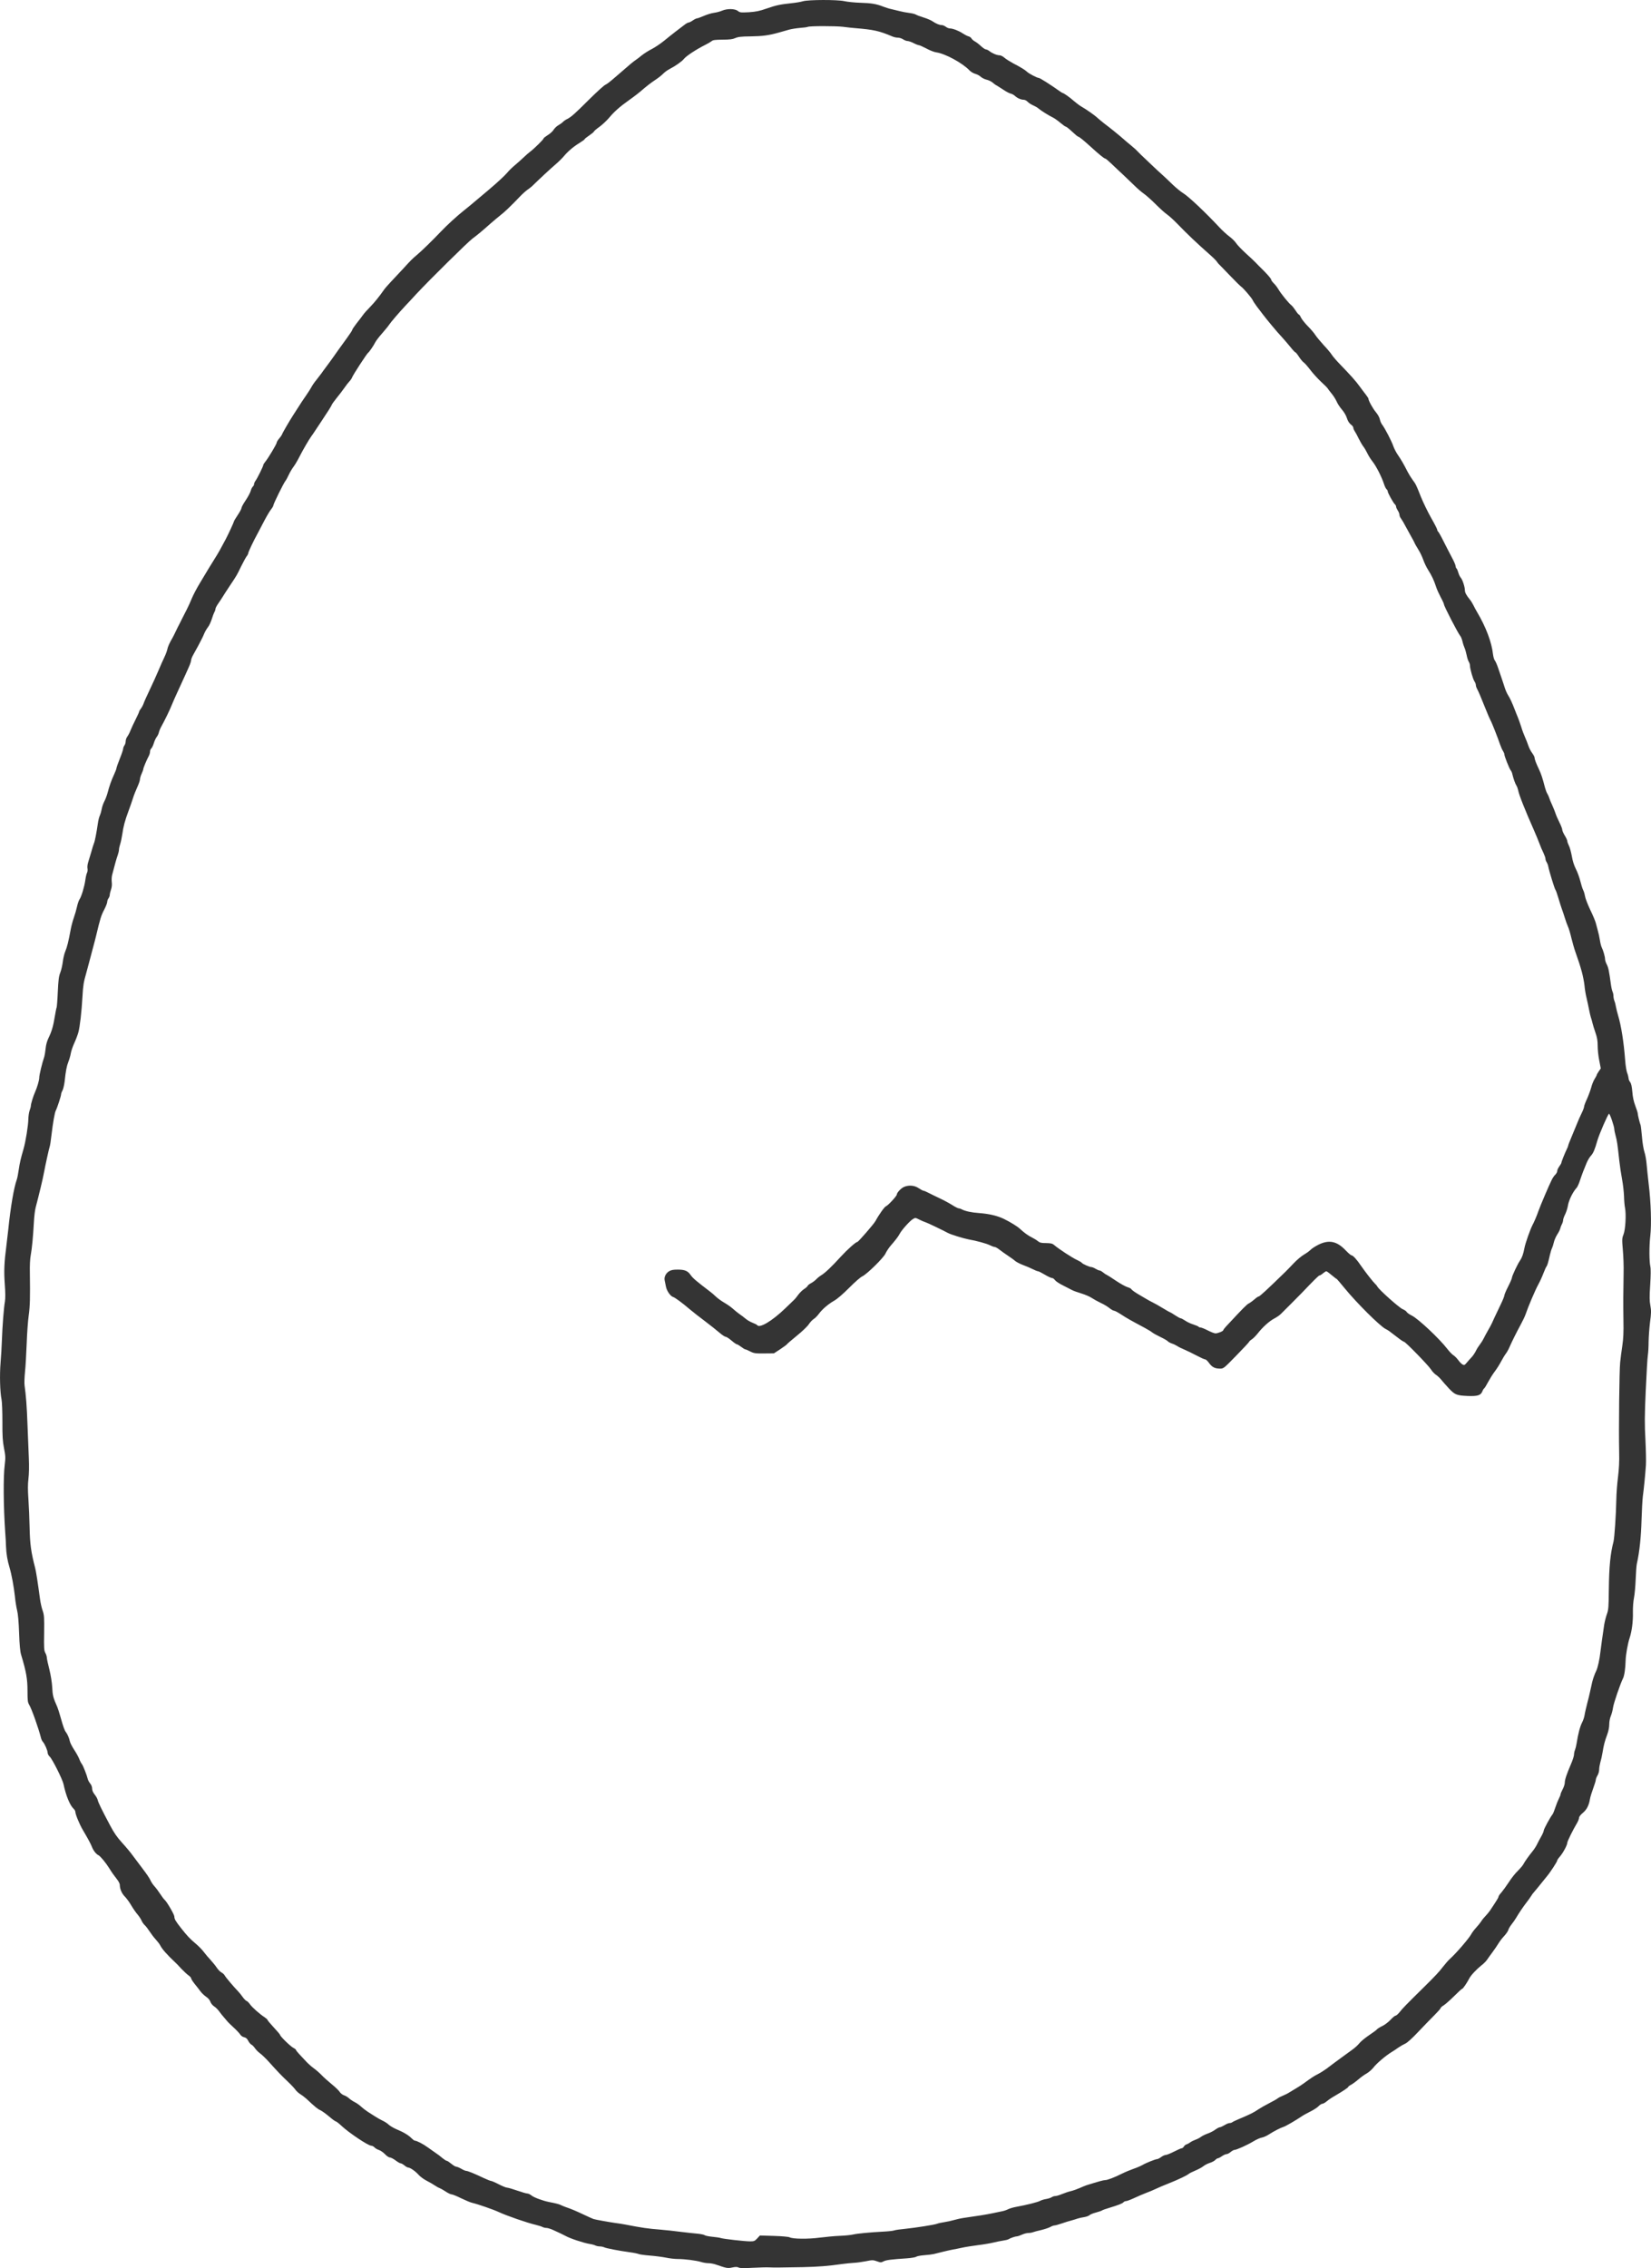 <?xml version="1.0" standalone="no"?>
<!DOCTYPE svg PUBLIC "-//W3C//DTD SVG 20010904//EN"
 "http://www.w3.org/TR/2001/REC-SVG-20010904/DTD/svg10.dtd">
<svg version="1.0" xmlns="http://www.w3.org/2000/svg"
 width="1967.538pt" height="2702.729pt" viewBox="0 0 1967.538 2702.729"
 preserveAspectRatio="xMidYMid meet">
<g transform="translate(-212.226,2906.884) scale(0.1,-0.1)"
fill="#343434" stroke="none">
<path d="M11691 29054 c-24 -8 -85 -18 -135 -23 -140 -15 -182 -24 -298 -64
-85 -30 -127 -38 -211 -44 -98 -5 -107 -4 -132 16 -36 27 -125 29 -187 3 -24
-11 -68 -22 -98 -26 -30 -4 -85 -21 -121 -37 -37 -16 -73 -29 -81 -29 -7 0
-30 -11 -50 -25 -20 -14 -43 -25 -51 -25 -8 0 -32 -14 -53 -31 -22 -16 -67
-51 -101 -77 -33 -26 -96 -75 -138 -110 -43 -35 -108 -78 -144 -97 -37 -18
-92 -53 -122 -77 -29 -24 -65 -51 -79 -60 -21 -14 -63 -48 -215 -181 -91 -79
-114 -96 -141 -110 -18 -9 -101 -85 -186 -169 -180 -179 -218 -213 -268 -238
-20 -10 -42 -26 -49 -34 -8 -9 -31 -26 -52 -38 -22 -12 -48 -37 -59 -55 -10
-18 -42 -47 -70 -64 -27 -17 -50 -35 -50 -40 0 -12 -110 -120 -160 -158 -19
-14 -55 -46 -81 -71 -26 -25 -71 -65 -100 -89 -30 -25 -70 -63 -89 -87 -31
-37 -124 -123 -220 -204 -19 -17 -79 -67 -133 -112 -53 -46 -129 -108 -167
-138 -83 -66 -202 -175 -273 -250 -99 -104 -223 -225 -276 -270 -70 -59 -81
-71 -177 -176 -45 -49 -110 -118 -144 -154 -34 -36 -72 -79 -83 -96 -54 -78
-115 -153 -166 -205 -31 -31 -69 -73 -84 -95 -15 -21 -50 -67 -78 -102 -27
-35 -49 -68 -49 -74 0 -6 -28 -49 -63 -97 -90 -124 -123 -170 -162 -226 -19
-27 -55 -77 -80 -110 -25 -33 -53 -71 -62 -85 -10 -14 -37 -49 -60 -78 -24
-29 -50 -67 -59 -85 -9 -17 -34 -57 -55 -87 -34 -48 -75 -110 -164 -250 -46
-72 -125 -207 -131 -226 -4 -10 -20 -34 -36 -52 -15 -18 -28 -39 -28 -47 0
-17 -102 -187 -136 -228 -13 -16 -24 -33 -24 -39 0 -15 -70 -157 -92 -187 -10
-13 -18 -32 -18 -41 0 -10 -7 -23 -15 -30 -8 -7 -20 -30 -25 -51 -6 -21 -33
-72 -60 -112 -28 -41 -50 -82 -50 -92 0 -9 -20 -47 -45 -84 -25 -37 -45 -71
-45 -76 0 -8 -64 -147 -97 -210 -64 -121 -88 -164 -131 -232 -27 -43 -61 -98
-76 -123 -15 -25 -58 -97 -96 -160 -39 -63 -84 -149 -101 -190 -17 -41 -43
-100 -59 -130 -15 -30 -40 -80 -56 -110 -15 -30 -31 -62 -35 -70 -5 -8 -23
-44 -40 -80 -17 -36 -35 -72 -40 -80 -36 -61 -58 -110 -63 -140 -4 -19 -20
-62 -36 -95 -16 -33 -48 -105 -71 -160 -23 -55 -69 -156 -102 -225 -33 -69
-66 -142 -73 -163 -7 -21 -23 -50 -34 -64 -11 -14 -20 -30 -20 -35 0 -6 -19
-47 -41 -91 -23 -45 -50 -104 -61 -131 -10 -27 -28 -60 -38 -74 -11 -14 -20
-39 -20 -56 0 -17 -7 -40 -15 -50 -8 -11 -15 -29 -15 -39 0 -11 -18 -65 -40
-119 -22 -55 -40 -106 -40 -114 0 -7 -13 -42 -29 -76 -33 -71 -56 -138 -77
-218 -8 -30 -25 -75 -38 -100 -13 -25 -27 -65 -31 -89 -4 -24 -14 -60 -23 -80
-9 -20 -19 -61 -23 -91 -16 -111 -36 -216 -47 -240 -6 -14 -20 -59 -31 -100
-12 -41 -29 -97 -37 -123 -9 -27 -13 -61 -9 -77 3 -16 1 -39 -5 -50 -7 -12
-16 -52 -21 -89 -11 -79 -46 -196 -70 -231 -9 -14 -22 -52 -29 -85 -7 -33 -23
-89 -36 -126 -13 -36 -31 -101 -39 -145 -26 -141 -43 -211 -64 -260 -12 -27
-25 -83 -30 -124 -5 -41 -18 -100 -30 -130 -18 -45 -23 -87 -30 -231 -4 -97
-11 -180 -14 -186 -3 -5 -13 -54 -22 -109 -18 -113 -36 -175 -75 -255 -17 -35
-30 -81 -34 -125 -4 -38 -11 -80 -15 -94 -29 -87 -61 -220 -61 -254 0 -30 -26
-118 -50 -171 -21 -46 -50 -140 -50 -164 0 -9 -7 -34 -15 -56 -8 -22 -14 -67
-15 -100 -1 -78 -32 -271 -58 -360 -34 -117 -43 -156 -57 -248 -7 -49 -17
-100 -23 -115 -34 -95 -73 -320 -102 -602 -6 -58 -16 -139 -21 -180 -27 -207
-31 -307 -20 -460 8 -105 8 -173 2 -210 -13 -71 -30 -289 -36 -460 -2 -74 -10
-196 -16 -270 -12 -144 -7 -349 12 -440 6 -31 10 -146 10 -265 -1 -171 3 -229
19 -313 18 -92 19 -114 9 -195 -19 -148 -16 -496 6 -817 4 -47 8 -119 9 -160
3 -85 17 -169 42 -250 24 -81 52 -231 64 -345 5 -55 17 -129 26 -165 11 -43
19 -136 24 -270 5 -145 12 -221 24 -260 61 -202 76 -287 76 -431 0 -115 3
-136 20 -165 29 -46 111 -278 140 -392 4 -19 15 -41 24 -50 22 -25 56 -103 56
-130 0 -13 11 -33 25 -46 31 -29 152 -270 164 -327 29 -138 77 -254 120 -293
11 -11 21 -27 21 -36 0 -30 49 -149 88 -215 65 -110 96 -169 109 -202 16 -44
51 -89 78 -101 23 -11 89 -91 130 -157 30 -49 56 -85 92 -131 18 -23 33 -52
33 -65 0 -49 23 -102 58 -138 20 -20 55 -67 77 -105 22 -38 56 -87 76 -110 19
-23 41 -55 48 -73 7 -17 24 -42 38 -55 14 -12 40 -47 59 -76 19 -29 51 -72 73
-95 21 -23 44 -53 51 -67 25 -49 80 -111 188 -213 7 -6 37 -37 65 -68 29 -30
67 -66 84 -78 18 -12 33 -29 33 -36 0 -8 19 -38 42 -67 24 -29 56 -70 71 -91
16 -21 46 -49 67 -63 24 -16 43 -39 50 -60 7 -19 25 -41 43 -53 18 -11 46 -38
62 -61 17 -23 39 -52 50 -63 11 -12 29 -33 40 -47 11 -15 47 -50 80 -80 33
-30 68 -67 78 -82 10 -17 29 -31 47 -35 23 -4 36 -16 50 -42 10 -21 28 -41 39
-47 11 -5 30 -25 43 -44 13 -19 40 -46 60 -60 20 -14 71 -63 113 -110 96 -107
136 -149 221 -230 38 -36 77 -78 87 -93 10 -15 36 -39 58 -53 23 -14 55 -39
73 -55 103 -97 135 -123 166 -136 19 -9 65 -42 103 -74 37 -32 74 -59 80 -59
7 0 39 -25 72 -56 88 -82 314 -233 351 -234 11 0 29 -9 39 -20 9 -10 33 -25
53 -31 19 -6 52 -29 72 -50 21 -22 46 -39 58 -39 12 0 42 -16 68 -35 25 -19
52 -35 61 -35 8 0 28 -11 45 -25 16 -14 36 -25 44 -25 23 0 87 -44 124 -86 18
-21 61 -53 94 -70 34 -17 78 -43 99 -57 21 -14 47 -29 58 -32 11 -4 43 -22 72
-41 28 -19 60 -34 71 -34 11 0 63 -21 115 -47 53 -25 111 -50 131 -54 63 -14
253 -80 315 -109 88 -42 341 -130 446 -154 30 -8 65 -18 77 -25 11 -6 33 -11
47 -11 14 0 50 -11 78 -24 29 -13 68 -32 87 -40 19 -9 46 -23 60 -30 54 -31
215 -84 286 -96 28 -4 61 -13 72 -19 11 -6 35 -11 52 -11 17 0 40 -5 51 -10
21 -12 178 -42 309 -60 46 -6 92 -16 101 -20 9 -5 70 -14 135 -19 65 -5 153
-17 194 -25 41 -9 104 -16 139 -16 82 0 223 -18 280 -36 25 -8 64 -14 87 -14
24 0 67 -8 96 -19 118 -41 133 -44 187 -32 39 8 58 8 74 0 15 -9 63 -10 166
-4 81 4 171 7 201 5 62 -3 119 -2 400 3 181 4 300 13 475 38 39 5 97 11 130
13 33 1 98 10 144 19 79 16 87 16 133 0 45 -16 50 -17 80 -1 32 16 87 23 279
36 53 4 102 12 110 19 8 6 50 15 94 18 44 3 96 10 115 14 19 5 67 17 105 26
39 10 90 21 115 26 25 4 77 15 115 23 39 9 124 22 191 31 66 8 149 22 185 31
35 9 87 19 114 23 28 4 57 11 65 16 21 14 82 35 101 35 9 0 36 9 60 20 24 11
58 20 76 20 18 0 42 4 55 9 13 5 57 17 98 26 41 10 90 26 108 36 18 11 42 19
52 19 10 0 49 11 87 24 37 13 88 29 113 35 25 7 59 17 75 23 17 6 51 13 77 17
26 4 56 15 65 24 10 9 45 23 77 31 32 9 63 19 70 24 6 5 45 19 86 31 111 34
158 52 171 67 6 8 20 14 31 14 10 0 53 16 96 36 42 20 106 47 142 61 36 13 88
35 115 48 28 14 97 43 155 66 114 45 216 94 240 114 8 7 44 25 80 40 36 15 77
38 92 50 15 13 49 31 77 40 27 8 57 25 66 35 10 11 24 20 30 20 7 0 29 11 49
25 20 14 45 25 56 25 10 0 32 11 48 25 17 14 37 25 45 25 25 0 156 59 226 102
36 22 82 42 101 45 19 3 58 20 85 38 57 37 138 79 175 90 25 8 141 75 215 125
22 15 70 41 106 59 37 18 79 46 95 62 15 16 36 29 46 29 9 0 32 13 50 28 18
16 62 46 98 66 99 58 160 99 160 107 0 5 15 16 33 25 17 9 56 37 86 63 29 25
74 58 100 72 25 14 60 45 78 67 38 51 150 146 218 187 19 11 55 35 80 53 26
18 63 39 83 48 23 9 82 62 157 142 66 70 153 159 192 198 40 40 73 77 73 83 0
6 17 22 39 35 21 14 77 63 124 110 47 47 89 86 95 86 9 0 57 71 85 125 19 37
88 110 145 155 24 18 53 47 65 65 12 18 42 59 67 93 25 33 56 80 70 103 14 23
44 63 68 88 23 25 45 57 49 71 3 14 20 43 37 65 18 22 43 58 56 80 32 55 84
132 125 185 20 25 43 58 53 74 9 16 28 41 42 56 14 15 45 54 70 85 25 32 59
74 76 94 40 47 124 175 124 190 0 6 15 28 33 48 37 43 87 136 87 163 0 17 68
155 116 235 13 22 24 50 24 62 0 13 17 35 44 58 47 38 74 91 86 165 4 25 22
83 39 129 17 46 31 92 31 102 0 10 9 33 20 51 11 18 20 50 20 72 0 21 7 59 14
85 8 25 20 78 26 116 14 87 25 132 56 215 15 40 24 87 24 121 0 33 8 74 19
100 10 24 22 69 26 99 6 49 86 283 119 349 16 31 29 120 31 211 2 71 26 207
49 274 25 74 41 198 38 301 -1 59 4 131 13 175 8 41 17 140 20 220 3 80 9 163
14 185 32 144 50 314 56 525 3 107 10 231 15 275 13 97 29 259 37 375 3 47 0
184 -6 305 -10 184 -10 280 4 585 9 201 20 390 25 420 5 30 9 102 9 159 1 57
8 162 17 233 15 112 15 140 4 200 -11 56 -11 104 -2 246 7 110 8 192 2 217
-14 64 -15 240 -1 365 16 141 8 399 -19 620 -10 85 -21 193 -25 240 -4 47 -15
111 -26 142 -10 31 -24 112 -29 180 -6 68 -13 130 -16 138 -12 31 -34 122 -34
138 0 10 -13 51 -29 93 -20 53 -31 104 -36 168 -6 66 -13 98 -26 115 -11 13
-19 35 -19 48 -1 12 -8 41 -17 63 -8 22 -19 87 -23 145 -17 225 -48 418 -85
540 -9 30 -20 75 -25 100 -4 25 -12 58 -19 73 -6 16 -11 42 -11 58 0 17 -5 39
-10 49 -6 11 -15 50 -20 87 -22 162 -31 205 -50 240 -11 21 -20 49 -20 63 0
28 -23 108 -40 140 -6 12 -16 49 -21 83 -5 34 -16 85 -24 112 -7 28 -19 70
-25 94 -6 24 -36 96 -67 159 -30 64 -58 136 -62 162 -4 25 -14 59 -23 75 -8
17 -23 64 -33 105 -10 41 -33 105 -52 142 -22 43 -40 99 -49 155 -9 48 -24
105 -35 125 -10 20 -19 45 -19 54 0 9 -13 39 -30 66 -16 26 -30 58 -30 69 0
12 -15 51 -34 88 -18 36 -39 84 -46 106 -7 22 -25 67 -40 100 -16 33 -31 71
-35 85 -4 14 -14 36 -22 49 -9 13 -21 47 -29 75 -29 113 -45 160 -70 214 -35
73 -54 123 -54 143 0 8 -13 33 -29 55 -17 22 -37 62 -46 90 -9 27 -27 72 -39
99 -13 28 -34 84 -46 125 -13 41 -32 93 -41 115 -9 22 -25 60 -34 85 -31 81
-60 144 -81 175 -11 17 -28 55 -38 85 -9 30 -27 82 -38 115 -11 33 -31 91 -44
129 -13 38 -30 76 -38 85 -8 9 -17 41 -21 71 -16 146 -84 326 -190 505 -13 22
-33 58 -43 80 -11 22 -30 54 -44 70 -40 49 -58 83 -58 107 0 42 -29 130 -49
152 -10 11 -24 40 -30 63 -7 23 -16 45 -21 48 -6 3 -10 16 -11 28 0 12 -20 58
-44 102 -23 44 -68 130 -99 192 -30 61 -60 114 -66 118 -5 3 -10 13 -10 21 0
8 -33 73 -74 144 -40 71 -94 183 -120 247 -60 151 -60 150 -99 203 -18 25 -45
68 -59 95 -49 96 -71 135 -125 215 -17 26 -38 68 -47 94 -19 56 -98 209 -130
251 -13 16 -26 47 -30 67 -4 21 -24 58 -47 85 -37 44 -89 139 -89 161 0 6 -15
28 -32 50 -18 23 -51 66 -73 97 -42 59 -108 133 -233 262 -41 42 -84 92 -97
112 -12 20 -56 73 -97 116 -40 44 -85 98 -100 121 -14 23 -56 72 -93 109 -36
37 -72 83 -80 102 -8 18 -18 33 -23 33 -5 0 -23 22 -41 50 -18 27 -40 55 -50
62 -28 20 -124 138 -153 188 -14 25 -40 58 -57 74 -17 17 -31 37 -31 45 0 9
-37 52 -82 98 -46 45 -93 93 -104 105 -12 13 -63 61 -114 107 -50 46 -102 100
-115 120 -12 20 -49 57 -81 81 -33 24 -88 75 -124 114 -158 170 -366 366 -425
401 -27 16 -85 63 -128 104 -42 42 -100 96 -128 121 -28 25 -77 70 -108 100
-31 30 -76 73 -101 96 -25 23 -59 56 -77 75 -17 19 -56 54 -87 79 -31 25 -69
57 -85 72 -44 39 -164 137 -229 185 -30 24 -67 54 -82 68 -30 29 -140 106
-191 134 -19 11 -57 39 -85 63 -50 45 -125 98 -137 98 -3 0 -26 14 -49 31 -97
69 -223 149 -236 149 -19 0 -114 49 -140 73 -26 24 -71 52 -167 102 -38 21
-85 50 -103 66 -18 16 -44 29 -58 29 -31 0 -87 23 -121 50 -14 11 -33 20 -42
20 -9 0 -35 18 -58 39 -22 21 -54 46 -71 55 -17 9 -36 25 -42 36 -6 11 -22 23
-37 26 -15 4 -45 20 -68 35 -46 31 -118 59 -153 59 -13 0 -35 9 -49 20 -14 11
-36 20 -49 20 -27 0 -66 16 -112 47 -18 12 -65 32 -105 44 -40 12 -81 28 -92
35 -11 7 -47 15 -80 19 -33 4 -85 14 -115 22 -30 8 -73 18 -95 23 -22 4 -65
18 -95 29 -83 33 -142 43 -278 47 -68 2 -152 11 -187 19 -84 19 -429 18 -494
-1z m481 -305 c51 -7 113 -13 138 -15 228 -19 286 -32 448 -100 18 -8 47 -14
65 -14 18 0 46 -9 62 -20 17 -11 40 -20 53 -20 12 0 45 -11 72 -25 27 -14 56
-25 64 -25 8 0 47 -18 88 -39 40 -22 93 -43 118 -46 106 -15 311 -126 395
-214 16 -17 47 -36 70 -42 22 -6 52 -22 66 -36 15 -13 46 -29 70 -34 24 -6 55
-21 69 -33 14 -13 37 -30 52 -37 14 -8 50 -31 80 -51 29 -20 67 -40 83 -44 17
-3 41 -17 55 -30 28 -26 71 -44 104 -44 12 0 33 -11 45 -24 12 -13 41 -32 64
-42 23 -10 52 -26 64 -37 30 -26 119 -82 168 -106 22 -10 64 -40 93 -65 30
-25 59 -46 65 -46 7 0 41 -27 76 -60 35 -33 68 -60 73 -60 11 0 64 -43 153
-124 95 -87 156 -136 167 -136 7 0 39 -27 72 -59 34 -32 94 -90 135 -127 40
-38 103 -98 140 -134 36 -36 88 -81 116 -100 27 -19 91 -76 142 -127 50 -50
111 -105 135 -121 24 -17 75 -63 113 -102 141 -145 232 -231 400 -380 39 -34
74 -70 79 -79 5 -9 14 -20 20 -26 6 -5 65 -66 131 -135 66 -69 127 -129 136
-135 25 -15 129 -137 140 -163 5 -12 28 -47 51 -78 24 -30 54 -71 68 -89 44
-59 183 -226 228 -272 23 -25 67 -76 98 -114 30 -38 59 -69 64 -69 5 0 25 -25
44 -55 20 -30 45 -60 57 -67 11 -7 46 -47 77 -88 32 -42 89 -104 127 -140 39
-35 74 -71 79 -79 5 -9 27 -37 48 -63 21 -25 48 -68 60 -95 11 -26 40 -70 64
-97 24 -28 49 -70 58 -101 11 -34 27 -59 46 -74 17 -12 30 -29 30 -39 0 -10 8
-29 17 -42 10 -14 30 -52 46 -85 16 -33 41 -76 55 -95 15 -19 37 -57 50 -84
12 -26 40 -71 62 -98 42 -53 108 -182 135 -265 9 -29 23 -57 31 -64 8 -6 14
-17 14 -25 0 -18 67 -139 85 -154 8 -7 15 -20 15 -29 0 -9 9 -29 20 -46 11
-16 20 -40 20 -51 0 -12 8 -32 19 -45 10 -13 36 -57 57 -98 22 -40 51 -94 66
-120 15 -25 29 -53 33 -61 8 -20 25 -50 57 -102 15 -24 39 -74 52 -111 13 -37
39 -91 58 -120 41 -64 70 -125 93 -197 9 -30 35 -87 56 -127 22 -40 39 -78 39
-85 0 -22 168 -346 195 -378 8 -8 19 -37 26 -65 6 -27 18 -61 24 -75 7 -14 18
-52 25 -85 6 -33 18 -70 26 -82 8 -12 14 -33 14 -45 0 -38 36 -164 54 -189 9
-13 16 -32 16 -42 0 -10 6 -31 14 -45 20 -38 46 -99 101 -237 26 -66 54 -130
61 -142 14 -22 83 -198 115 -291 10 -29 25 -62 34 -74 8 -13 15 -29 15 -38 0
-22 60 -172 75 -190 7 -8 17 -28 20 -45 12 -52 34 -115 49 -138 8 -12 17 -38
21 -57 9 -53 84 -240 188 -475 24 -55 54 -127 66 -160 12 -33 33 -83 47 -110
13 -28 24 -59 24 -70 0 -11 6 -29 14 -40 7 -11 16 -33 19 -50 10 -55 75 -265
85 -278 6 -6 21 -50 35 -97 14 -47 32 -105 41 -130 10 -25 26 -74 37 -110 11
-36 28 -83 38 -105 10 -22 28 -83 40 -135 13 -52 33 -124 46 -160 44 -125 54
-156 79 -245 13 -49 27 -121 31 -160 3 -38 14 -106 25 -150 10 -44 24 -107 30
-140 6 -33 16 -73 21 -90 6 -16 15 -48 20 -70 5 -22 21 -73 35 -113 19 -55 26
-93 26 -155 0 -45 8 -124 19 -176 l18 -94 -25 -36 c-13 -19 -24 -39 -24 -44 0
-4 -11 -24 -24 -45 -13 -20 -32 -66 -41 -102 -10 -36 -33 -98 -51 -138 -19
-40 -34 -81 -34 -91 0 -10 -13 -45 -29 -77 -16 -32 -43 -93 -59 -134 -17 -41
-46 -113 -66 -160 -20 -46 -36 -89 -36 -95 0 -5 -7 -23 -16 -40 -20 -40 -64
-149 -64 -161 0 -6 -11 -25 -25 -44 -14 -19 -25 -43 -25 -55 0 -12 -10 -31
-22 -43 -13 -11 -33 -40 -44 -64 -32 -63 -139 -315 -159 -373 -19 -55 -49
-126 -70 -165 -26 -49 -85 -216 -95 -270 -14 -75 -30 -119 -55 -155 -28 -40
-95 -183 -95 -203 0 -8 -20 -55 -45 -104 -25 -49 -45 -96 -45 -106 0 -9 -18
-55 -41 -102 -70 -146 -97 -204 -108 -230 -6 -14 -27 -52 -46 -85 -19 -33 -42
-76 -51 -95 -9 -19 -29 -51 -44 -70 -15 -19 -38 -55 -50 -80 -12 -25 -35 -58
-51 -75 -16 -16 -41 -45 -57 -64 -25 -30 -31 -32 -50 -22 -13 7 -36 31 -52 53
-17 23 -43 49 -58 58 -15 9 -47 43 -72 75 -95 123 -343 356 -421 396 -31 15
-59 35 -63 44 -3 8 -25 24 -49 34 -42 18 -281 231 -300 268 -5 10 -17 25 -27
33 -23 21 -118 142 -168 215 -49 73 -96 125 -114 125 -7 0 -37 26 -68 58 -106
112 -200 131 -327 68 -37 -19 -79 -46 -92 -60 -13 -14 -49 -40 -80 -58 -31
-18 -85 -64 -121 -102 -36 -38 -81 -85 -100 -103 -213 -208 -306 -293 -317
-293 -7 0 -30 -15 -50 -34 -21 -18 -51 -40 -68 -49 -27 -14 -68 -56 -257 -259
-27 -28 -48 -55 -48 -60 0 -12 -64 -38 -93 -38 -13 0 -54 16 -91 35 -37 19
-76 35 -86 35 -10 0 -21 4 -24 9 -4 5 -31 17 -62 27 -31 9 -75 30 -98 46 -22
15 -47 28 -54 28 -7 0 -36 16 -65 35 -28 19 -54 35 -58 35 -3 0 -44 23 -90 51
-46 28 -102 60 -124 70 -22 11 -56 29 -75 41 -19 11 -65 38 -102 60 -36 22
-69 46 -72 53 -3 8 -23 19 -45 25 -22 6 -84 40 -138 76 -54 37 -105 69 -113
72 -8 3 -28 16 -43 29 -16 13 -35 23 -43 23 -7 0 -28 9 -46 20 -18 11 -40 20
-49 20 -22 0 -107 38 -115 51 -4 6 -27 20 -53 32 -54 23 -225 135 -279 182
-19 16 -38 20 -93 21 -56 0 -74 4 -97 22 -15 13 -48 33 -74 46 -42 20 -90 55
-142 103 -31 29 -116 81 -192 118 -77 37 -174 60 -296 69 -87 6 -161 22 -200
42 -14 8 -33 14 -41 14 -8 0 -44 18 -78 40 -35 22 -102 58 -149 80 -47 22
-106 51 -133 65 -26 14 -53 25 -60 25 -6 0 -32 14 -56 30 -50 34 -117 40 -174
16 -35 -14 -87 -69 -87 -91 0 -18 -106 -132 -129 -140 -17 -5 -84 -99 -126
-177 -19 -35 -204 -248 -215 -248 -18 0 -119 -90 -197 -175 -110 -121 -186
-193 -233 -222 -20 -12 -47 -34 -60 -48 -14 -15 -41 -35 -61 -46 -20 -10 -39
-25 -42 -33 -3 -8 -23 -26 -44 -39 -21 -14 -51 -44 -68 -67 -16 -23 -37 -48
-45 -56 -8 -8 -58 -56 -111 -107 -157 -151 -307 -240 -334 -198 -3 5 -27 17
-53 27 -26 10 -63 31 -83 48 -20 17 -53 42 -74 56 -20 14 -55 42 -78 63 -23
21 -69 53 -102 72 -33 19 -78 51 -100 72 -22 21 -52 47 -67 58 -172 131 -210
163 -237 203 -33 47 -69 62 -152 62 -54 0 -79 -5 -104 -20 -38 -24 -60 -68
-52 -107 4 -16 10 -49 15 -74 9 -51 53 -115 85 -125 24 -7 108 -69 202 -149
33 -28 112 -90 175 -137 63 -48 141 -109 173 -137 32 -28 66 -51 76 -51 9 0
41 -20 70 -45 29 -25 58 -45 64 -45 7 0 30 -14 51 -30 22 -17 44 -30 49 -30 5
0 32 -11 59 -25 45 -23 61 -25 166 -24 l117 1 78 51 c42 28 77 54 77 57 0 3
53 49 117 101 67 54 128 113 144 138 16 24 42 52 58 62 17 10 44 38 61 61 41
56 111 116 184 158 36 20 104 79 178 153 66 67 137 129 157 137 54 25 254 221
276 272 11 24 37 64 59 90 64 74 92 111 109 143 22 44 121 155 157 176 30 19
31 19 78 -5 26 -13 58 -27 72 -31 22 -6 205 -94 270 -129 33 -18 182 -64 245
-76 97 -17 216 -50 255 -70 22 -11 47 -20 56 -20 9 0 35 -15 58 -33 23 -18 68
-50 101 -72 33 -22 71 -49 85 -62 14 -12 56 -34 93 -48 38 -14 90 -36 117 -50
27 -14 55 -25 63 -25 7 0 43 -18 80 -40 36 -22 75 -40 85 -40 11 0 27 -11 36
-25 9 -13 53 -43 99 -65 45 -23 93 -47 107 -55 14 -8 62 -25 108 -39 46 -14
102 -38 125 -54 23 -15 71 -42 107 -59 36 -16 82 -44 104 -62 21 -17 46 -31
55 -31 9 0 46 -20 83 -44 65 -43 119 -73 278 -158 41 -22 84 -48 95 -58 11 -9
54 -33 96 -53 42 -20 82 -43 88 -51 7 -8 29 -20 49 -27 20 -6 48 -20 62 -29
14 -10 52 -29 86 -43 33 -14 99 -46 146 -71 47 -25 93 -46 102 -46 9 0 30 -19
46 -42 36 -50 68 -67 129 -68 45 0 45 0 198 157 84 86 153 160 153 165 0 4 13
16 29 26 17 10 49 43 73 73 59 75 136 144 194 175 27 14 63 38 79 54 36 35
222 222 252 253 140 147 200 207 210 207 6 0 25 11 41 25 17 14 34 25 40 25 6
0 34 -20 63 -45 29 -25 56 -45 59 -45 3 0 48 -52 100 -116 136 -167 417 -447
484 -481 32 -16 39 -21 145 -103 35 -28 69 -50 75 -50 17 0 290 -281 321 -329
13 -22 40 -51 59 -64 20 -13 49 -40 65 -61 16 -20 57 -66 91 -103 71 -75 91
-83 225 -89 113 -4 152 7 171 51 7 19 18 37 24 40 6 4 26 37 45 73 20 37 55
94 80 127 25 33 59 87 76 120 18 33 42 74 55 91 13 16 33 52 45 80 30 69 83
175 134 269 24 44 51 100 59 125 29 87 114 286 149 350 20 36 48 97 62 135 15
39 31 75 37 82 10 13 19 42 42 143 7 30 18 65 24 76 6 12 16 43 22 70 6 27 25
69 41 94 16 24 32 56 35 70 3 14 12 37 20 52 8 14 14 36 14 47 0 12 11 43 24
69 13 26 27 70 32 97 9 67 59 170 107 222 9 11 25 46 36 80 11 33 29 84 40
112 12 28 30 75 42 104 12 28 34 66 49 82 29 31 47 72 79 185 22 75 125 313
138 317 10 4 63 -152 63 -183 0 -11 7 -47 16 -79 16 -59 22 -97 44 -300 6 -55
20 -152 32 -215 12 -63 22 -155 24 -205 1 -49 6 -112 12 -140 15 -77 5 -258
-18 -316 -18 -45 -19 -58 -8 -186 7 -76 11 -199 9 -273 -4 -222 -5 -365 -2
-565 3 -141 -1 -218 -13 -300 -9 -60 -21 -150 -26 -200 -10 -93 -18 -788 -12
-1070 3 -112 -2 -202 -14 -300 -10 -77 -19 -198 -20 -270 -3 -172 -22 -451
-33 -495 -38 -144 -53 -301 -56 -570 -2 -211 -4 -242 -23 -295 -12 -33 -26
-89 -32 -125 -19 -127 -40 -276 -46 -330 -8 -79 -32 -188 -49 -221 -8 -15 -22
-48 -30 -73 -14 -41 -20 -64 -45 -181 -4 -22 -19 -83 -33 -135 -13 -52 -28
-115 -31 -138 -4 -24 -16 -63 -28 -85 -27 -53 -48 -133 -67 -252 -4 -27 -13
-63 -19 -78 -7 -16 -12 -41 -12 -57 0 -15 -16 -66 -36 -112 -51 -118 -74 -186
-74 -222 0 -17 -11 -52 -25 -78 -14 -26 -25 -53 -25 -60 0 -7 -9 -30 -20 -51
-11 -21 -30 -68 -42 -105 -12 -37 -27 -74 -33 -82 -29 -36 -105 -176 -106
-195 0 -11 -14 -42 -30 -70 -16 -27 -37 -68 -48 -90 -10 -22 -33 -59 -52 -82
-52 -65 -95 -125 -112 -158 -8 -16 -39 -52 -67 -80 -29 -27 -77 -88 -107 -135
-31 -47 -71 -102 -89 -123 -19 -20 -34 -43 -34 -50 0 -11 -25 -51 -102 -166
-13 -18 -37 -48 -54 -65 -17 -17 -39 -44 -49 -61 -10 -16 -37 -50 -60 -75 -23
-25 -50 -60 -59 -78 -25 -48 -177 -226 -257 -298 -19 -17 -54 -58 -79 -90 -51
-66 -90 -108 -233 -249 -206 -203 -253 -251 -285 -293 -19 -23 -40 -42 -48
-42 -8 0 -35 -22 -59 -48 -25 -27 -69 -61 -98 -75 -30 -14 -60 -33 -67 -42 -7
-9 -50 -40 -95 -70 -44 -30 -96 -72 -113 -94 -18 -23 -58 -59 -90 -81 -31 -22
-82 -60 -114 -83 -31 -23 -75 -55 -98 -72 -22 -16 -63 -47 -89 -67 -27 -20
-73 -49 -102 -64 -50 -25 -79 -45 -174 -114 -18 -14 -57 -38 -85 -55 -28 -16
-66 -39 -83 -50 -18 -12 -52 -29 -77 -39 -25 -10 -52 -24 -60 -31 -8 -7 -53
-33 -100 -57 -47 -24 -105 -57 -129 -73 -59 -40 -96 -59 -241 -120 -36 -15
-69 -31 -74 -36 -6 -5 -19 -9 -30 -9 -12 0 -39 -11 -61 -25 -22 -13 -47 -25
-56 -25 -8 0 -33 -13 -55 -29 -21 -16 -61 -36 -89 -46 -27 -9 -63 -27 -80 -39
-16 -13 -47 -28 -67 -35 -20 -7 -47 -20 -60 -30 -13 -10 -33 -21 -46 -25 -12
-4 -27 -16 -32 -27 -6 -10 -17 -19 -24 -19 -8 0 -49 -18 -92 -40 -43 -22 -88
-40 -99 -40 -12 0 -36 -11 -55 -25 -19 -14 -41 -25 -49 -25 -19 0 -132 -45
-174 -70 -19 -11 -65 -31 -103 -44 -38 -13 -101 -39 -139 -58 -92 -46 -175
-78 -203 -78 -20 0 -74 -15 -222 -61 -19 -7 -57 -22 -85 -35 -27 -12 -72 -28
-100 -35 -27 -6 -75 -22 -106 -35 -31 -13 -67 -24 -81 -24 -13 0 -32 -6 -43
-14 -11 -7 -40 -17 -65 -21 -25 -4 -56 -13 -70 -21 -30 -17 -162 -50 -294 -74
-32 -6 -72 -18 -90 -27 -17 -9 -49 -20 -71 -24 -22 -5 -74 -15 -115 -24 -70
-15 -190 -34 -340 -55 -36 -5 -90 -17 -120 -26 -30 -9 -82 -20 -115 -25 -33
-5 -71 -13 -85 -19 -33 -13 -258 -48 -385 -61 -55 -5 -111 -13 -125 -18 -14
-6 -74 -12 -135 -15 -165 -9 -304 -22 -360 -35 -27 -6 -97 -13 -155 -15 -58
-2 -163 -12 -235 -21 -141 -19 -324 -17 -362 3 -12 7 -90 14 -188 17 l-167 5
-32 -35 c-29 -31 -38 -35 -83 -35 -67 0 -321 29 -353 40 -14 5 -59 11 -100 15
-41 4 -81 12 -89 18 -8 7 -48 15 -90 19 -42 3 -132 14 -201 22 -69 9 -177 21
-240 26 -148 12 -209 20 -425 62 -27 5 -77 13 -110 17 -83 12 -233 39 -259 47
-11 4 -64 27 -116 52 -93 44 -149 68 -220 92 -19 7 -44 17 -55 23 -19 10 -53
19 -140 36 -75 15 -180 54 -208 77 -16 13 -38 24 -50 24 -12 0 -67 16 -121 35
-55 19 -109 35 -121 35 -12 0 -56 18 -99 40 -42 22 -84 40 -92 40 -8 0 -51 18
-97 39 -104 50 -182 81 -200 81 -8 0 -35 11 -58 25 -24 14 -51 25 -61 25 -9 0
-35 16 -58 35 -23 19 -47 35 -54 35 -7 0 -30 15 -52 33 -21 19 -57 46 -79 60
-22 15 -65 45 -95 67 -56 41 -132 80 -154 80 -7 0 -25 14 -41 30 -34 35 -93
71 -180 107 -33 14 -73 38 -90 53 -16 16 -50 38 -75 49 -25 12 -64 34 -87 49
-23 15 -63 41 -89 57 -26 17 -61 44 -78 60 -17 17 -51 41 -76 54 -25 12 -56
34 -70 47 -14 13 -40 29 -59 35 -18 6 -40 24 -50 39 -9 16 -52 57 -96 93 -44
36 -99 85 -121 109 -23 24 -63 59 -89 78 -27 19 -64 52 -84 72 -95 100 -131
140 -131 148 0 5 -14 17 -32 26 -34 17 -158 138 -158 154 0 5 -34 45 -75 89
-41 44 -75 85 -75 90 0 5 -15 18 -32 30 -57 36 -150 118 -176 155 -14 20 -32
38 -42 41 -9 3 -30 24 -46 47 -16 23 -40 53 -54 67 -53 55 -148 167 -159 188
-6 13 -24 29 -39 37 -16 8 -41 34 -57 58 -16 24 -50 66 -75 93 -26 28 -63 71
-81 96 -19 26 -62 69 -94 96 -71 60 -103 94 -177 188 -64 82 -78 106 -78 135
0 24 -90 179 -117 201 -9 8 -32 38 -51 68 -19 29 -49 70 -68 91 -19 20 -41 54
-49 73 -8 20 -48 79 -88 131 -39 52 -94 124 -121 161 -26 37 -84 106 -129 155
-60 66 -96 118 -143 207 -101 190 -143 276 -148 304 -3 14 -19 43 -36 64 -20
25 -30 49 -30 71 0 19 -9 44 -24 61 -12 15 -25 39 -28 53 -10 43 -56 162 -71
179 -8 9 -22 36 -31 61 -10 25 -38 75 -62 111 -24 37 -47 82 -50 100 -7 35
-28 84 -47 108 -15 18 -33 68 -63 176 -14 50 -31 104 -38 120 -52 118 -56 136
-62 242 -3 53 -17 142 -34 210 -17 65 -30 128 -30 141 0 13 -8 37 -18 55 -15
28 -17 57 -14 237 2 184 1 211 -17 264 -12 32 -26 95 -32 140 -27 202 -48 334
-58 371 -49 188 -62 284 -66 480 -2 99 -8 250 -14 335 -8 114 -8 179 0 247 7
56 9 148 5 240 -4 81 -11 261 -16 398 -8 228 -18 352 -35 475 -4 25 -1 97 5
160 7 63 15 214 20 335 4 121 15 273 24 337 16 114 18 212 14 508 -2 89 2 172
11 215 14 78 27 211 37 390 3 66 13 145 21 175 40 151 86 343 98 410 18 97 62
297 70 318 4 10 13 69 20 132 19 157 39 271 52 295 16 30 63 173 63 193 0 9 8
31 17 47 9 17 20 64 25 105 14 129 24 183 46 239 12 30 24 74 28 99 4 25 22
78 40 118 19 40 41 99 50 131 18 65 39 247 49 428 7 128 14 173 44 275 10 36
26 94 35 130 10 36 30 112 45 170 16 58 33 125 39 150 48 202 59 239 97 311
19 37 35 78 35 90 0 13 7 33 15 43 8 11 15 29 15 40 0 12 7 40 15 64 10 28 13
60 9 90 -3 26 -1 65 5 87 35 135 52 195 65 230 8 22 15 52 16 67 0 15 7 47 15
70 8 24 18 75 24 113 13 95 33 169 74 278 19 51 43 119 53 152 10 33 33 92 51
131 18 39 33 82 33 95 0 13 9 44 20 68 11 24 20 49 20 56 0 13 41 111 66 157
8 14 14 37 14 51 0 13 7 30 15 37 8 7 22 35 30 62 8 27 23 60 34 74 11 14 23
38 26 54 4 17 17 49 30 72 39 70 102 199 125 258 12 30 38 89 57 130 55 119
84 182 103 225 10 22 29 66 44 98 14 31 26 67 26 80 0 12 14 45 30 72 16 28
40 73 55 100 14 28 32 61 39 75 8 14 22 45 32 69 10 24 30 58 44 76 14 17 33
58 44 91 10 32 24 71 32 86 8 14 14 33 14 42 0 9 15 37 33 63 19 27 42 62 53
80 10 17 48 76 84 130 87 130 83 124 136 233 26 52 55 106 65 119 11 13 19 29
19 36 0 14 63 148 114 240 18 33 55 104 83 158 28 53 63 111 77 128 14 17 26
38 26 46 0 17 124 269 145 293 7 8 24 40 38 70 14 30 39 73 56 95 17 22 49 76
71 120 44 86 114 206 143 246 10 13 30 42 44 64 14 22 47 72 73 110 82 123
120 183 127 202 4 10 30 45 57 79 28 34 69 87 91 119 22 32 50 68 62 80 12 12
27 34 32 48 12 32 176 283 190 292 12 7 66 85 87 128 10 18 45 64 79 102 34
39 73 86 86 106 23 34 106 131 194 226 22 23 83 88 135 145 159 170 605 610
662 653 56 41 122 96 216 180 32 28 80 68 107 90 28 21 71 59 97 84 25 25 54
54 65 64 10 10 45 45 78 80 32 34 75 72 95 86 19 13 44 32 55 43 92 90 212
201 270 251 39 33 86 79 105 102 50 60 116 116 188 160 34 21 62 41 62 46 0 4
25 24 55 44 30 21 55 41 55 46 0 5 30 31 68 58 37 27 90 78 119 113 53 64 125
128 223 197 76 54 133 98 193 151 29 25 84 67 122 92 39 25 84 61 100 78 17
18 50 42 75 55 68 35 150 92 172 121 29 36 144 112 253 167 33 16 68 37 79 46
14 13 42 16 130 17 85 0 120 5 151 19 32 14 68 19 180 20 145 2 220 12 340 46
39 11 93 27 120 34 28 8 86 17 131 21 44 3 86 9 91 12 19 12 330 12 425 1z"/>
</g>
</svg>
